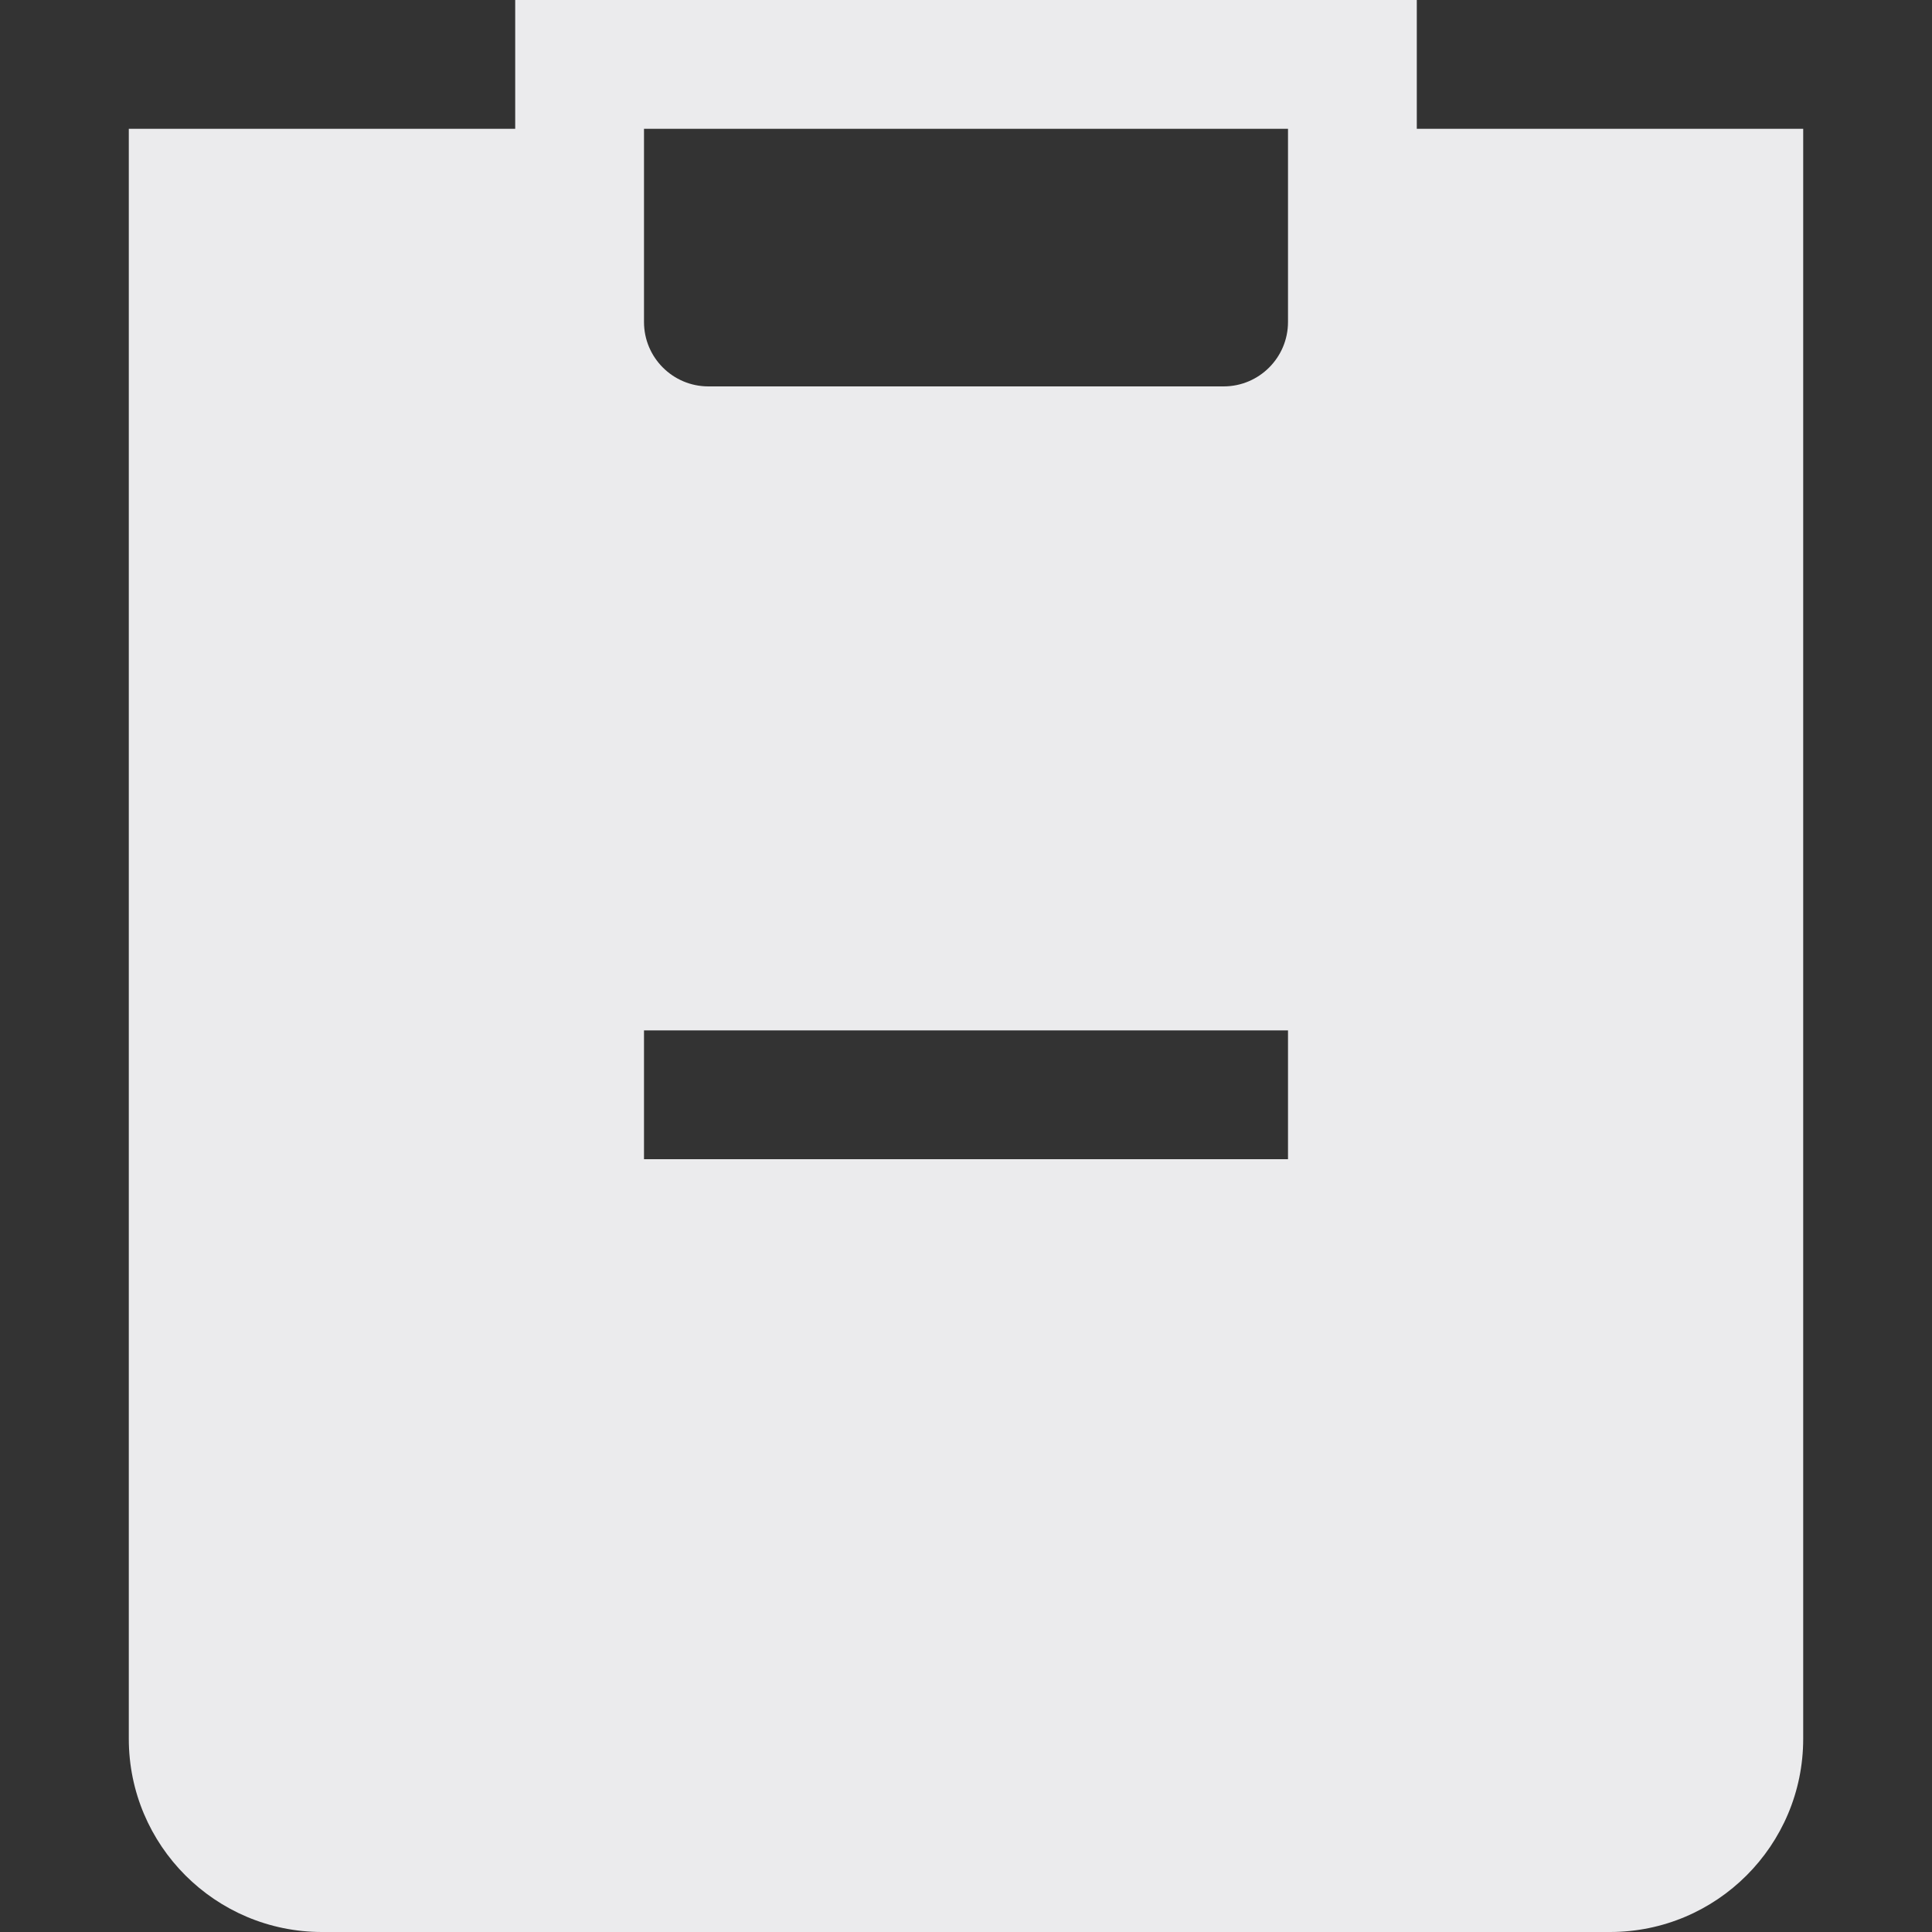 <svg width="15" height="15" viewBox="0 0 15 15" fill="none" xmlns="http://www.w3.org/2000/svg">
<rect x="0" y="0" width="15" height="15" fill="#333333" stroke="none"/>
<path fill-rule="evenodd" clip-rule="evenodd" d="M4 0H11V1H14V13.5C14 14.328 13.328 15 12.5 15H2.5C1.672 15 1 14.328 1 13.5V1H4V0ZM5 1H10V2.5C10 2.776 9.776 3 9.5 3H5.5C5.224 3 5 2.776 5 2.5V1ZM5 9H10V8H5V9Z" fill="#EBEBED"/>
</svg>
